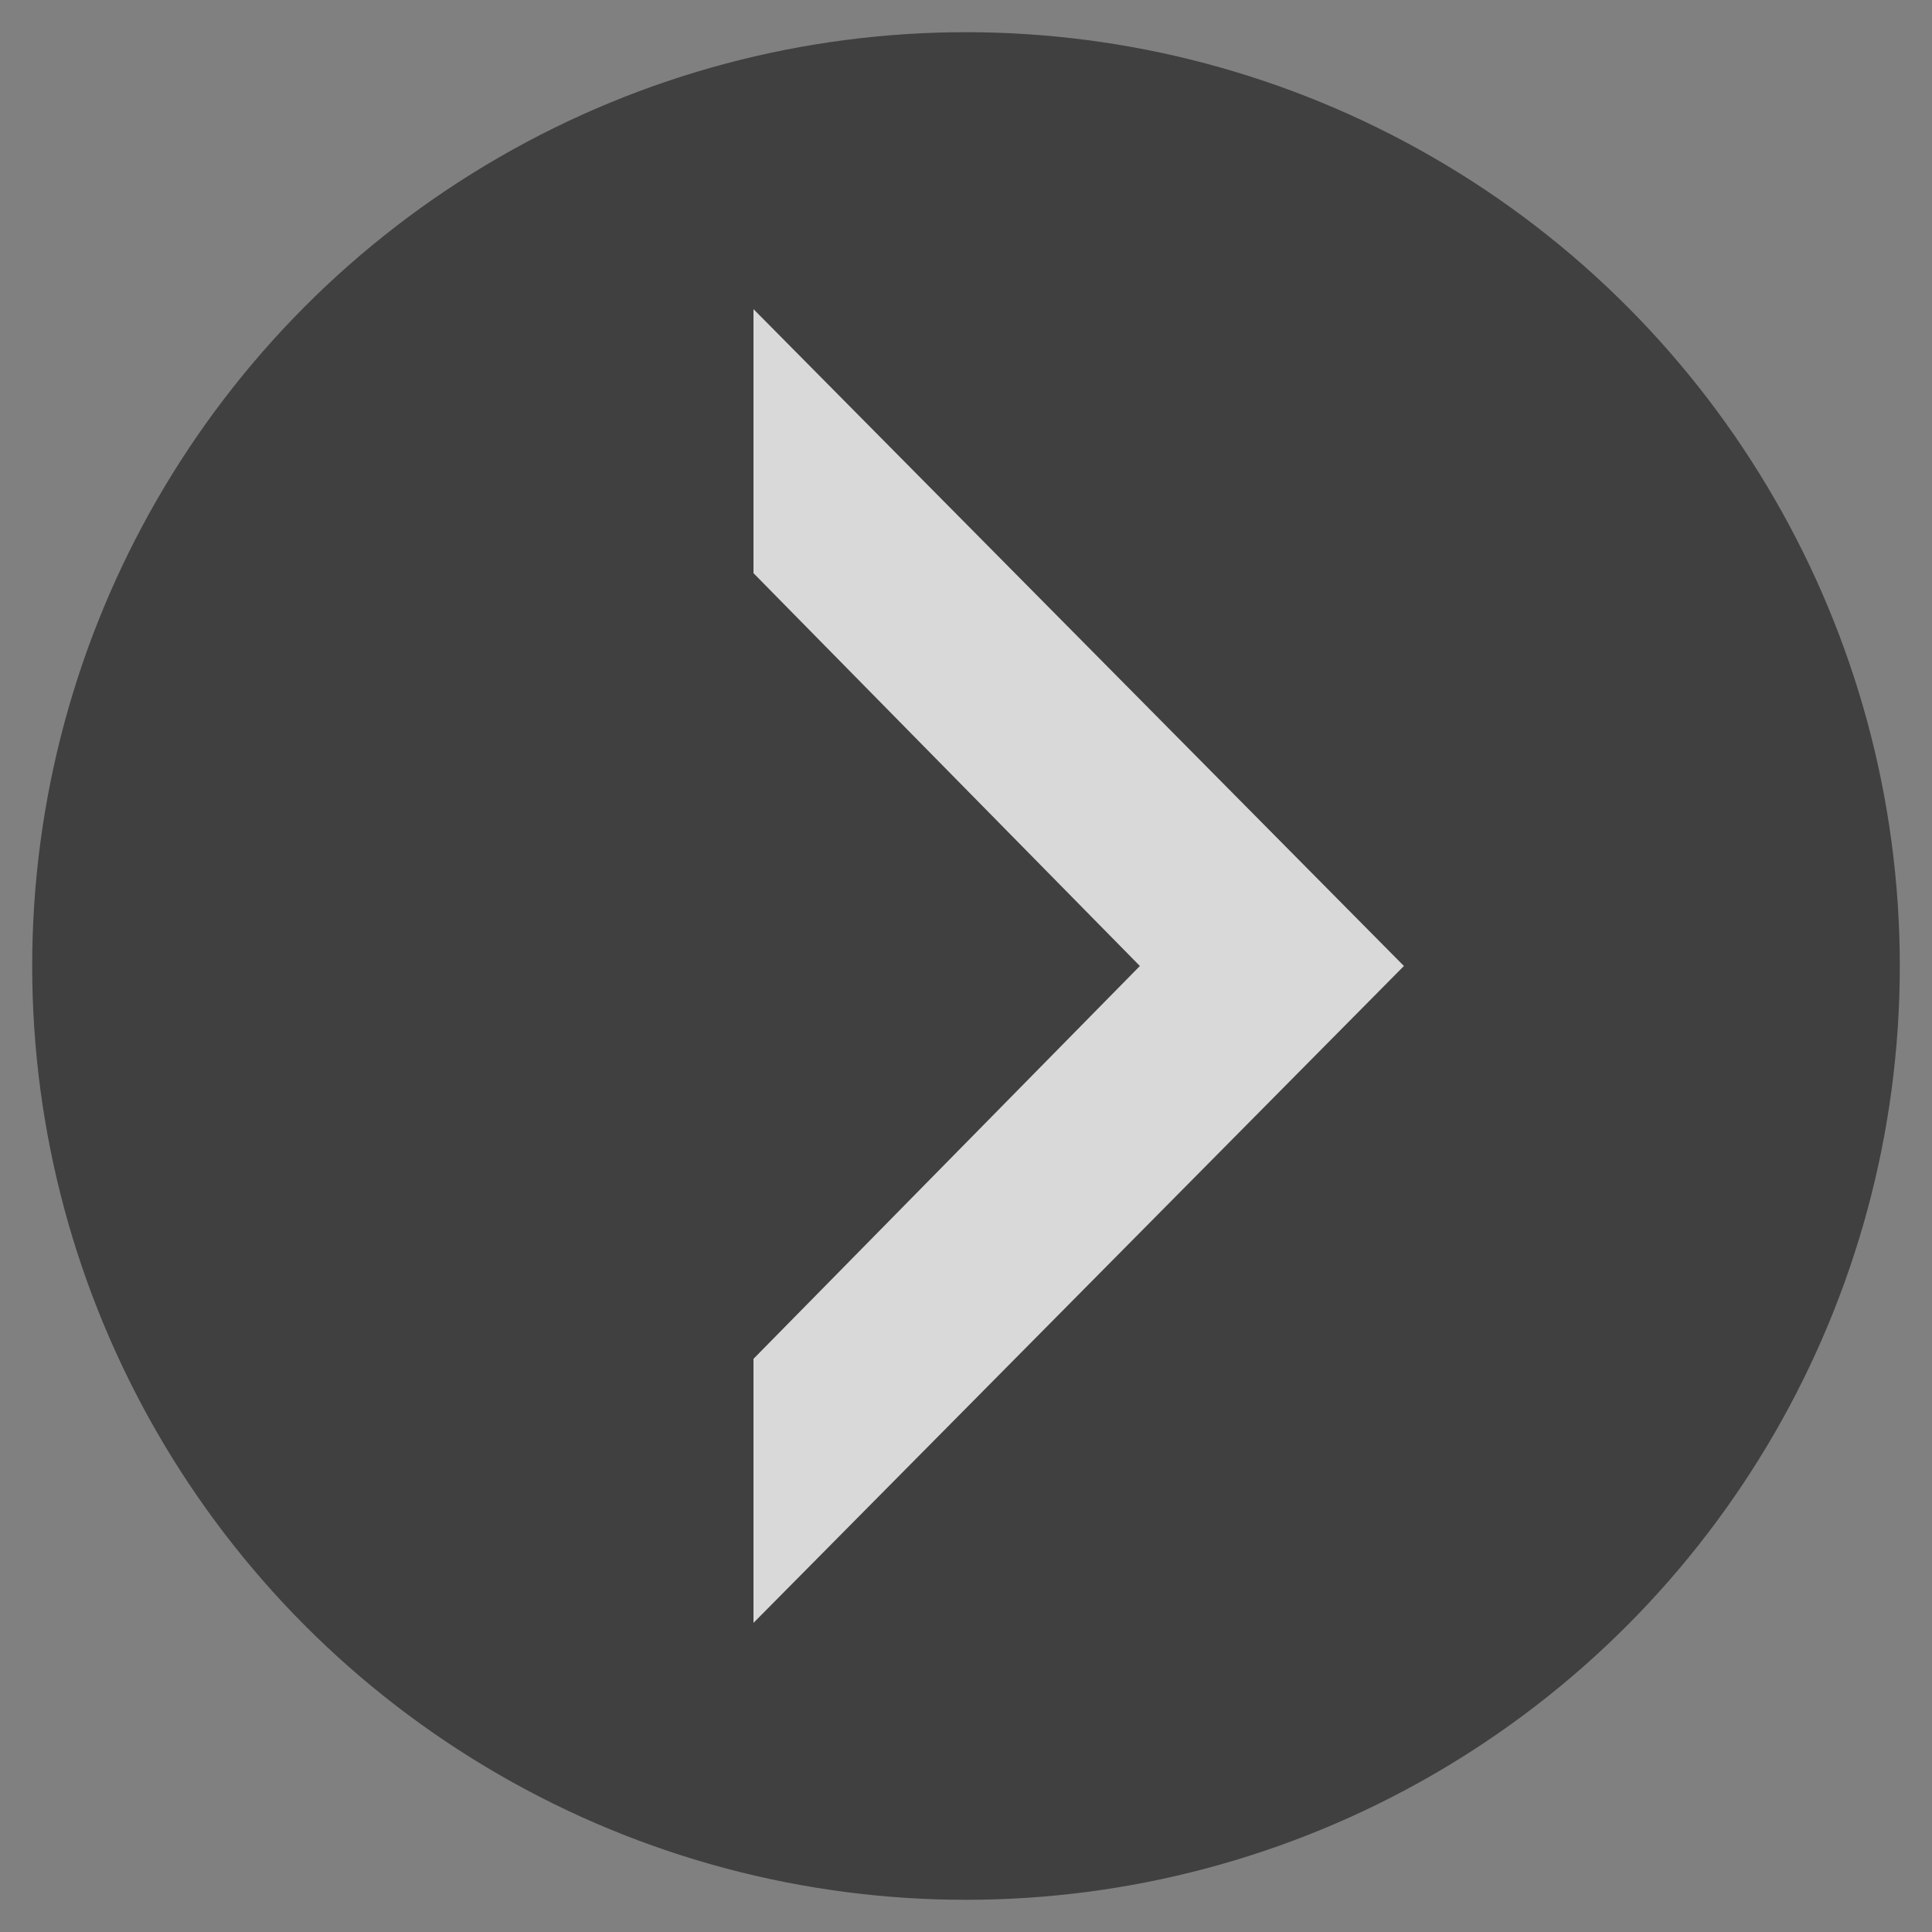 <?xml version="1.0" encoding="utf-8"?>
<!-- Generator: Adobe Illustrator 19.2.0, SVG Export Plug-In . SVG Version: 6.00 Build 0)  -->
<svg version="1.1" id="圖層_1" xmlns="http://www.w3.org/2000/svg" xmlns:xlink="http://www.w3.org/1999/xlink" x="0px" y="0px"
	 viewBox="0 0 30 30" style="enable-background:new 0 0 30 30;" xml:space="preserve">
<rect x="0" y="0" width="30" height="30" fill="#808080" stroke="none"/>
<style type="text/css">
	.st0{opacity:0.5;enable-background:new    ;}
	.st1{opacity:0.8;fill:#FFFFFF;enable-background:new    ;}
</style>
<g>
	<circle class="st0" cx="15" cy="15" r="14.5"/>
	<polygon class="st1" points="11.7,25.2 11.7,21.1 17.7,15 11.7,8.9 11.7,4.8 21.8,15 	"/>
</g>
</svg>
